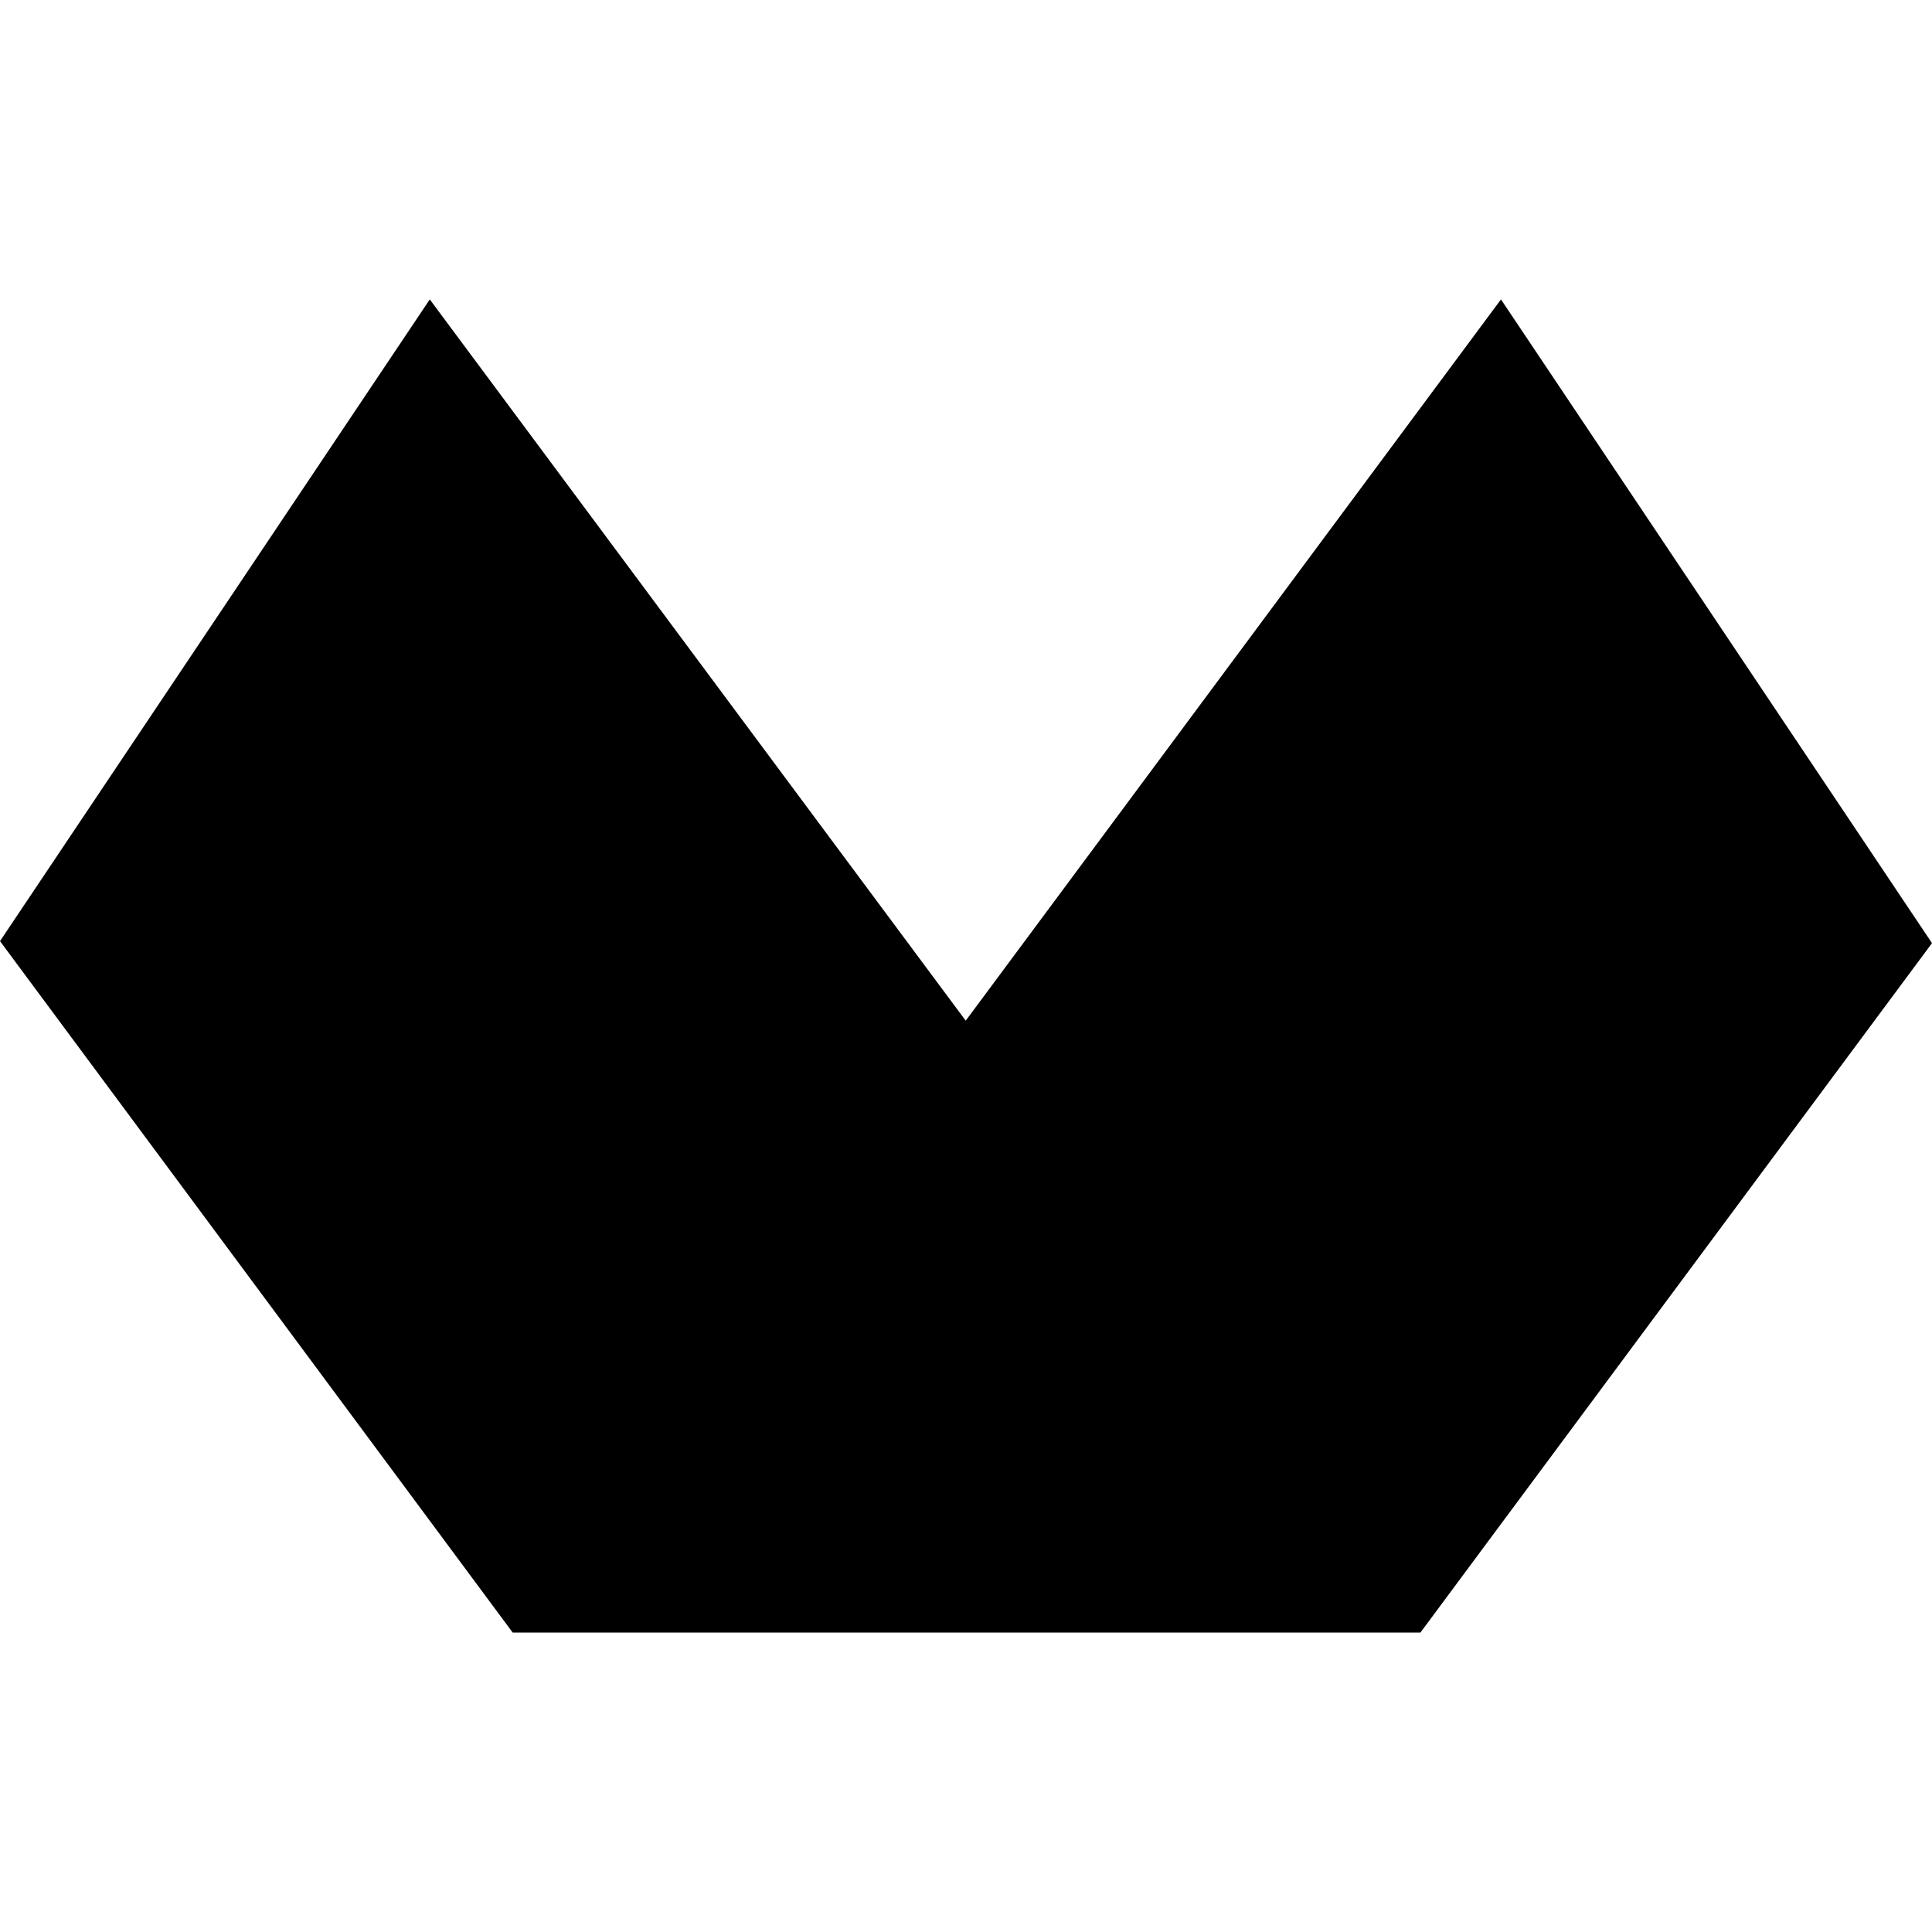 <?xml version="1.0" encoding="UTF-8"?><svg id="a" xmlns="http://www.w3.org/2000/svg" viewBox="0 0 400 400"><defs><style>.b{fill-rule:evenodd;}</style></defs><polygon class="b" points="310.76 61.99 400 195.27 294.08 338.01 106.15 338.01 0 194.85 88.98 61.99 199.94 211.32 310.76 61.99"/></svg>